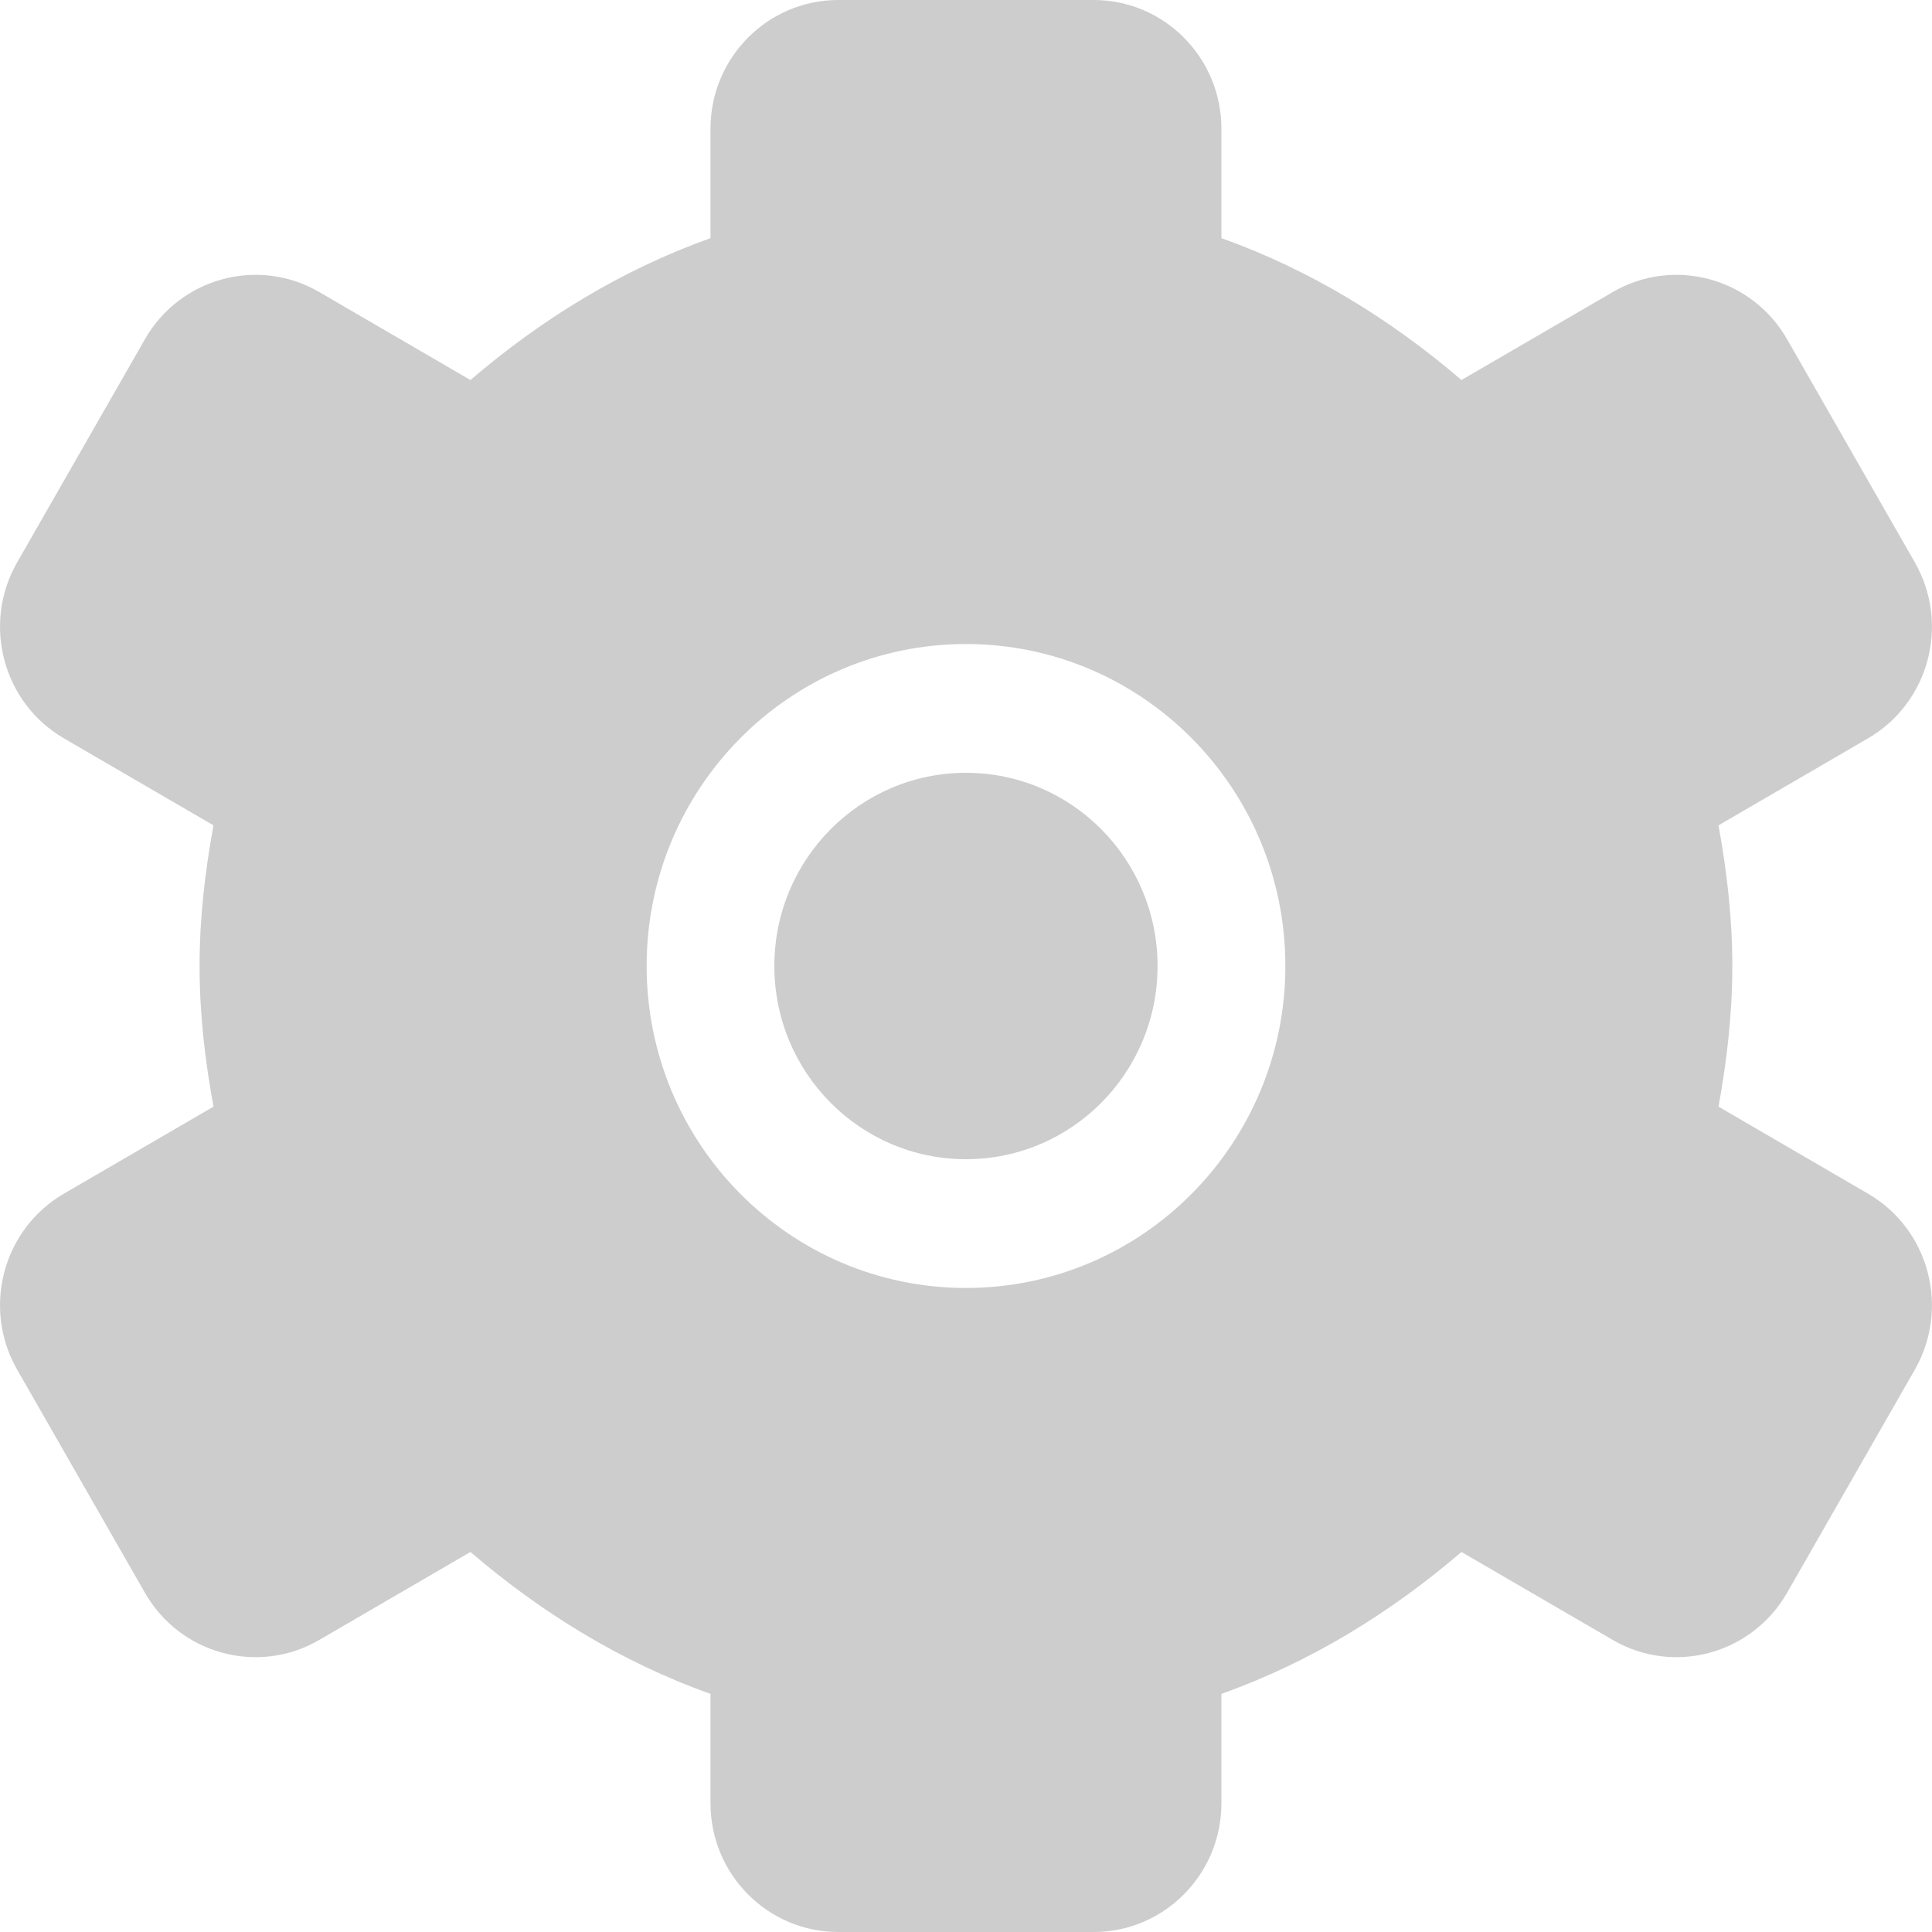 <svg width="20" height="20" viewBox="0 0 20 20" fill="none" xmlns="http://www.w3.org/2000/svg">
<path fill-rule="evenodd" clip-rule="evenodd" d="M10 13.333C8.174 13.333 6.694 11.841 6.694 10C6.694 8.159 8.174 6.667 10 6.667C11.825 6.667 13.306 8.159 13.306 10C13.306 11.841 11.825 13.333 10 13.333ZM19.338 12.357L17.79 11.456C17.876 10.983 17.933 10.499 17.933 10C17.933 9.501 17.876 9.017 17.79 8.544L19.338 7.643C19.971 7.275 20.187 6.459 19.822 5.821L18.5 3.512C18.135 2.875 17.326 2.655 16.694 3.024L15.129 3.934C14.398 3.307 13.568 2.795 12.644 2.465V1.333C12.644 0.597 12.052 0 11.322 0H8.678C7.947 0 7.355 0.597 7.355 1.333V2.465C6.432 2.795 5.601 3.307 4.87 3.934L3.306 3.024C2.674 2.655 1.864 2.875 1.5 3.512L0.178 5.821C-0.188 6.459 0.029 7.275 0.661 7.643L2.21 8.544C2.123 9.017 2.066 9.501 2.066 10C2.066 10.499 2.123 10.983 2.21 11.456L0.661 12.357C0.029 12.725 -0.188 13.541 0.178 14.179L1.5 16.488C1.864 17.125 2.674 17.345 3.306 16.976L4.87 16.066C5.601 16.693 6.432 17.206 7.355 17.535V18.667C7.355 19.403 7.947 20 8.678 20H11.322C12.052 20 12.644 19.403 12.644 18.667V17.535C13.568 17.206 14.398 16.693 15.129 16.066L16.694 16.976C17.326 17.345 18.135 17.125 18.5 16.488L19.822 14.179C20.187 13.541 19.971 12.725 19.338 12.357ZM10 8C8.904 8 8.016 8.896 8.016 10C8.016 11.105 8.904 12 10 12C11.095 12 11.983 11.105 11.983 10C11.983 8.896 11.095 8 10 8Z" fill="#CDCDCD"/>
</svg>
